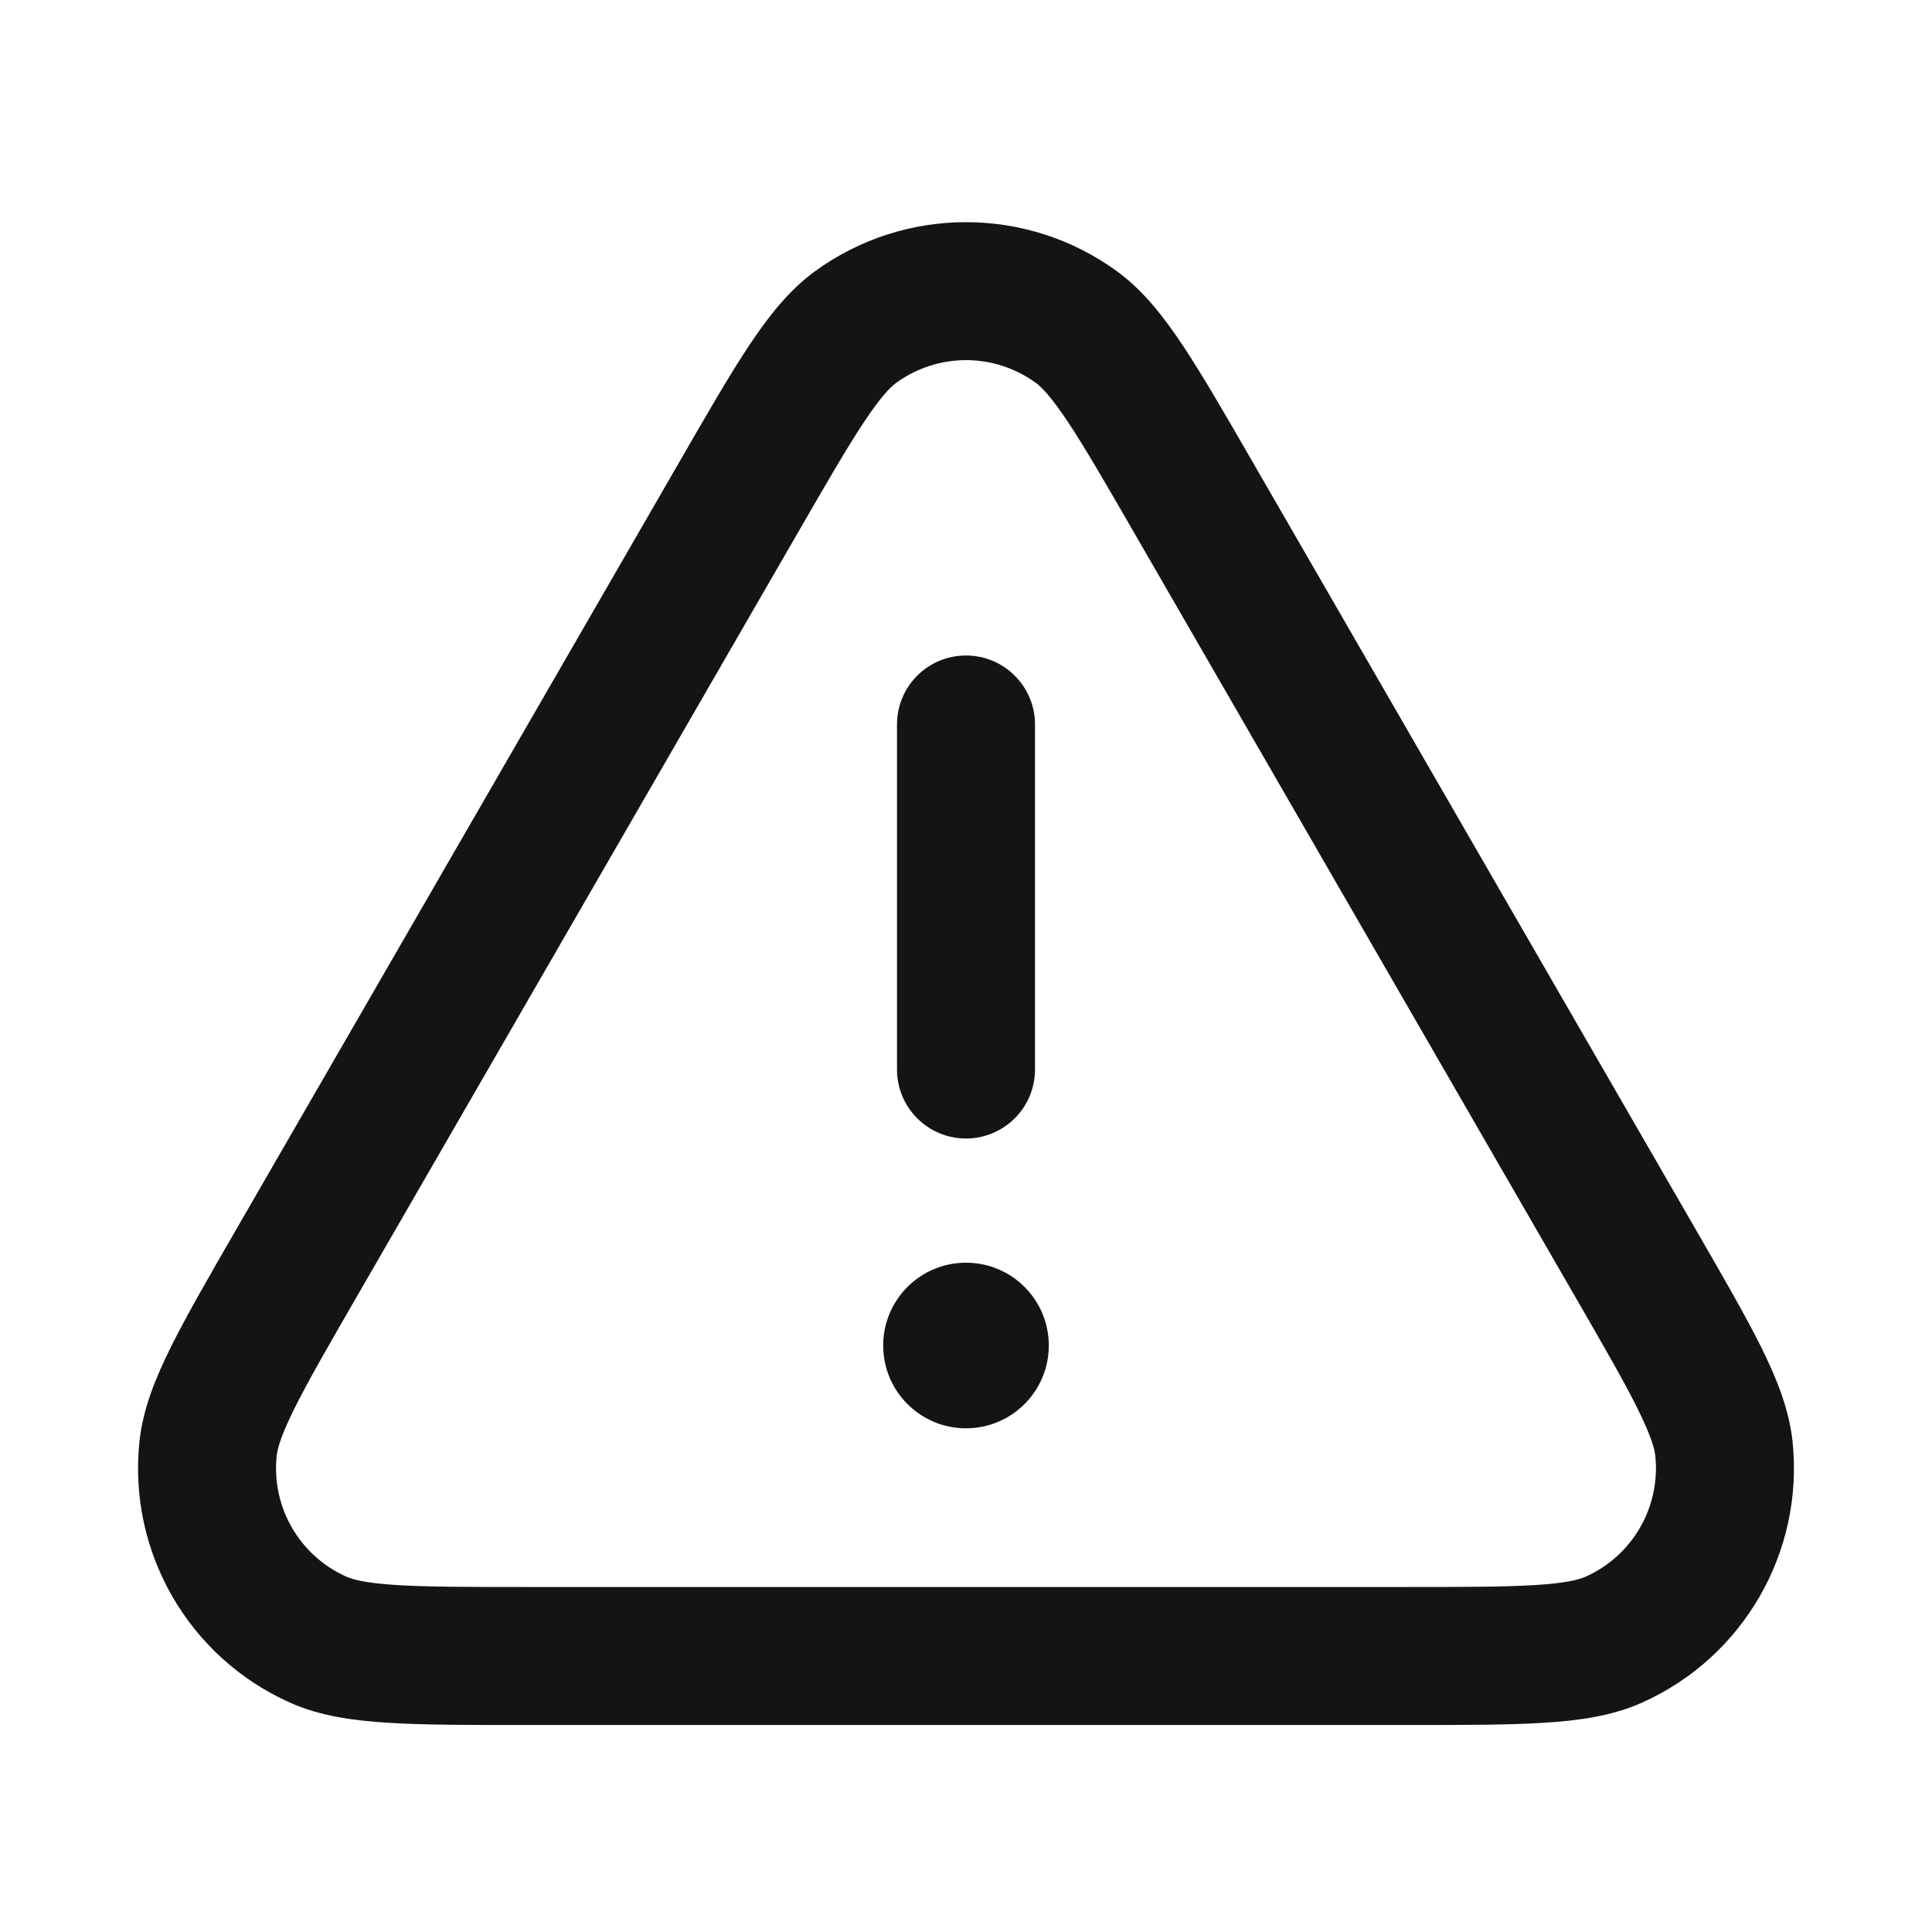 <svg width="28" height="28" viewBox="0 0 28 28" fill="none" xmlns="http://www.w3.org/2000/svg">
<path fill-rule="evenodd" clip-rule="evenodd" d="M11.813 3.93C13.117 2.983 14.883 2.983 16.186 3.93C16.568 4.208 16.867 4.592 17.149 5.017C17.43 5.441 17.751 5.996 18.147 6.683L24.575 17.817C24.971 18.503 25.292 19.058 25.519 19.513C25.746 19.97 25.929 20.421 25.979 20.891C26.147 22.494 25.264 24.023 23.792 24.678C23.361 24.87 22.878 24.937 22.369 24.968C21.862 25 21.221 25 20.428 25H7.572C6.779 25 6.138 25 5.63 24.968C5.121 24.937 4.639 24.87 4.208 24.678C2.735 24.023 1.853 22.494 2.021 20.891C2.07 20.421 2.254 19.97 2.481 19.513C2.708 19.058 3.028 18.503 3.424 17.817L9.853 6.683C10.249 5.996 10.569 5.441 10.85 5.017C11.132 4.592 11.431 4.208 11.813 3.93ZM15.011 5.548C14.408 5.11 13.592 5.11 12.989 5.548C12.903 5.611 12.763 5.752 12.518 6.122C12.275 6.488 11.985 6.99 11.568 7.712L5.173 18.788C4.756 19.51 4.467 20.012 4.271 20.405C4.073 20.803 4.021 20.994 4.01 21.1C3.932 21.841 4.34 22.548 5.021 22.851C5.118 22.894 5.31 22.945 5.754 22.972C6.192 22.999 6.771 23 7.605 23H20.395C21.228 23 21.808 22.999 22.246 22.972C22.69 22.945 22.882 22.894 22.979 22.851C23.659 22.548 24.067 21.841 23.99 21.1C23.979 20.994 23.926 20.803 23.728 20.405C23.532 20.012 23.243 19.51 22.826 18.788L16.432 7.712C16.015 6.99 15.725 6.488 15.482 6.122C15.236 5.752 15.097 5.611 15.011 5.548Z" fill="#141414"/>
<path fill-rule="evenodd" clip-rule="evenodd" d="M14 9.5C13.447 9.5 13 9.947 13 10.5L13 15.5C13 16.052 13.447 16.5 14 16.5C14.552 16.5 15 16.052 15 15.5V10.5C15 9.947 14.552 9.5 14 9.5ZM14 18.3C13.337 18.3 12.8 18.837 12.8 19.5C12.8 20.163 13.337 20.7 14 20.7C14.663 20.7 15.2 20.163 15.2 19.5C15.2 18.837 14.663 18.3 14 18.3Z" fill="#141414"/>
</svg>
